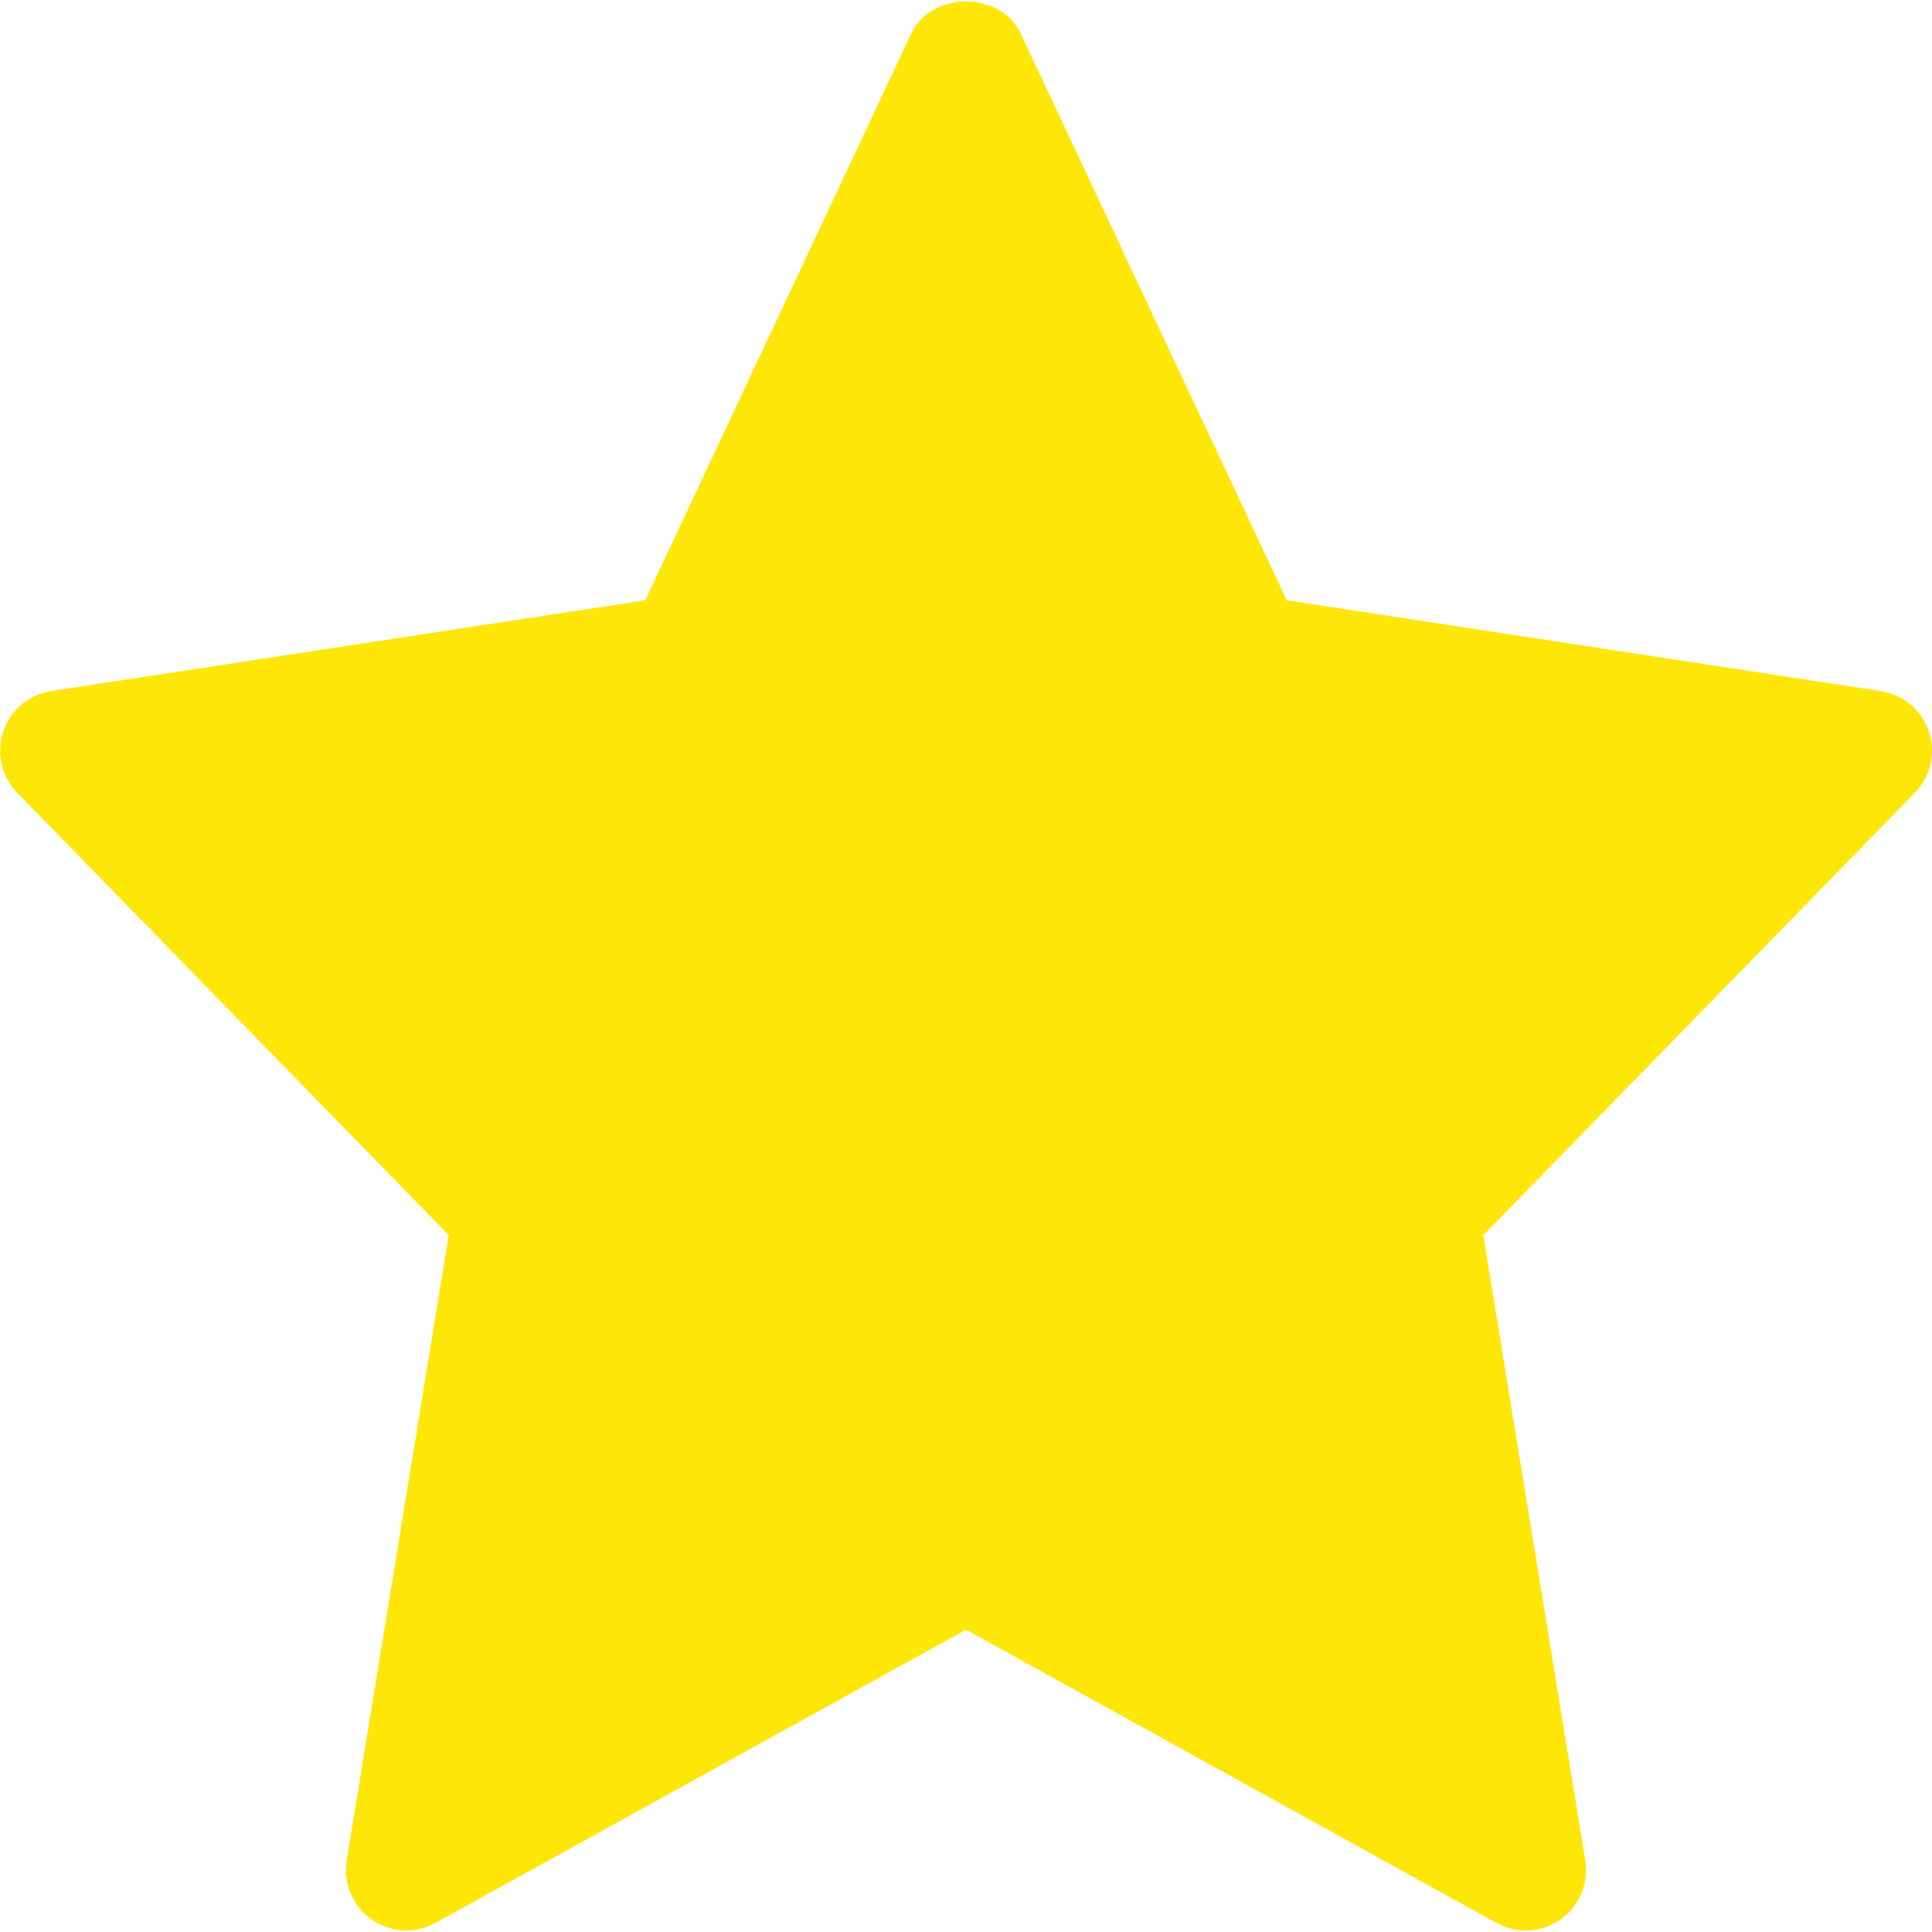 <svg width="512" height="512" viewBox="0 0 512 512" fill="none" xmlns="http://www.w3.org/2000/svg">
<g clip-path="url(#clip0_125_1909)">
<path d="M498.41 183.125L341.013 159.083L270.464 8.811C265.194 -2.411 246.784 -2.411 241.514 8.811L170.986 159.083L13.589 183.125C10.683 183.572 7.956 184.81 5.708 186.705C3.46 188.6 1.777 191.077 0.844 193.866C-0.088 196.654 -0.234 199.646 0.422 202.512C1.079 205.378 2.512 208.007 4.565 210.112L118.912 327.317L91.882 493.013C91.4 495.977 91.761 499.016 92.924 501.784C94.087 504.552 96.005 506.937 98.46 508.666C100.914 510.395 103.806 511.398 106.804 511.562C109.802 511.725 112.785 511.042 115.413 509.589L256 431.893L396.586 509.611C399.214 511.063 402.198 511.746 405.196 511.583C408.194 511.42 411.085 510.416 413.54 508.687C415.994 506.958 417.913 504.573 419.076 501.805C420.239 499.037 420.6 495.998 420.117 493.035L393.088 327.339L507.434 210.133C509.493 208.029 510.932 205.398 511.592 202.529C512.252 199.66 512.107 196.664 511.174 193.872C510.241 191.08 508.556 188.599 506.304 186.703C504.052 184.807 501.321 183.569 498.41 183.125Z" fill="#FFE609"/>
</g>
<defs>
<clipPath id="clip0_125_1909">
<rect width="512" height="512" fill="white"/>
</clipPath>
</defs>
</svg>
